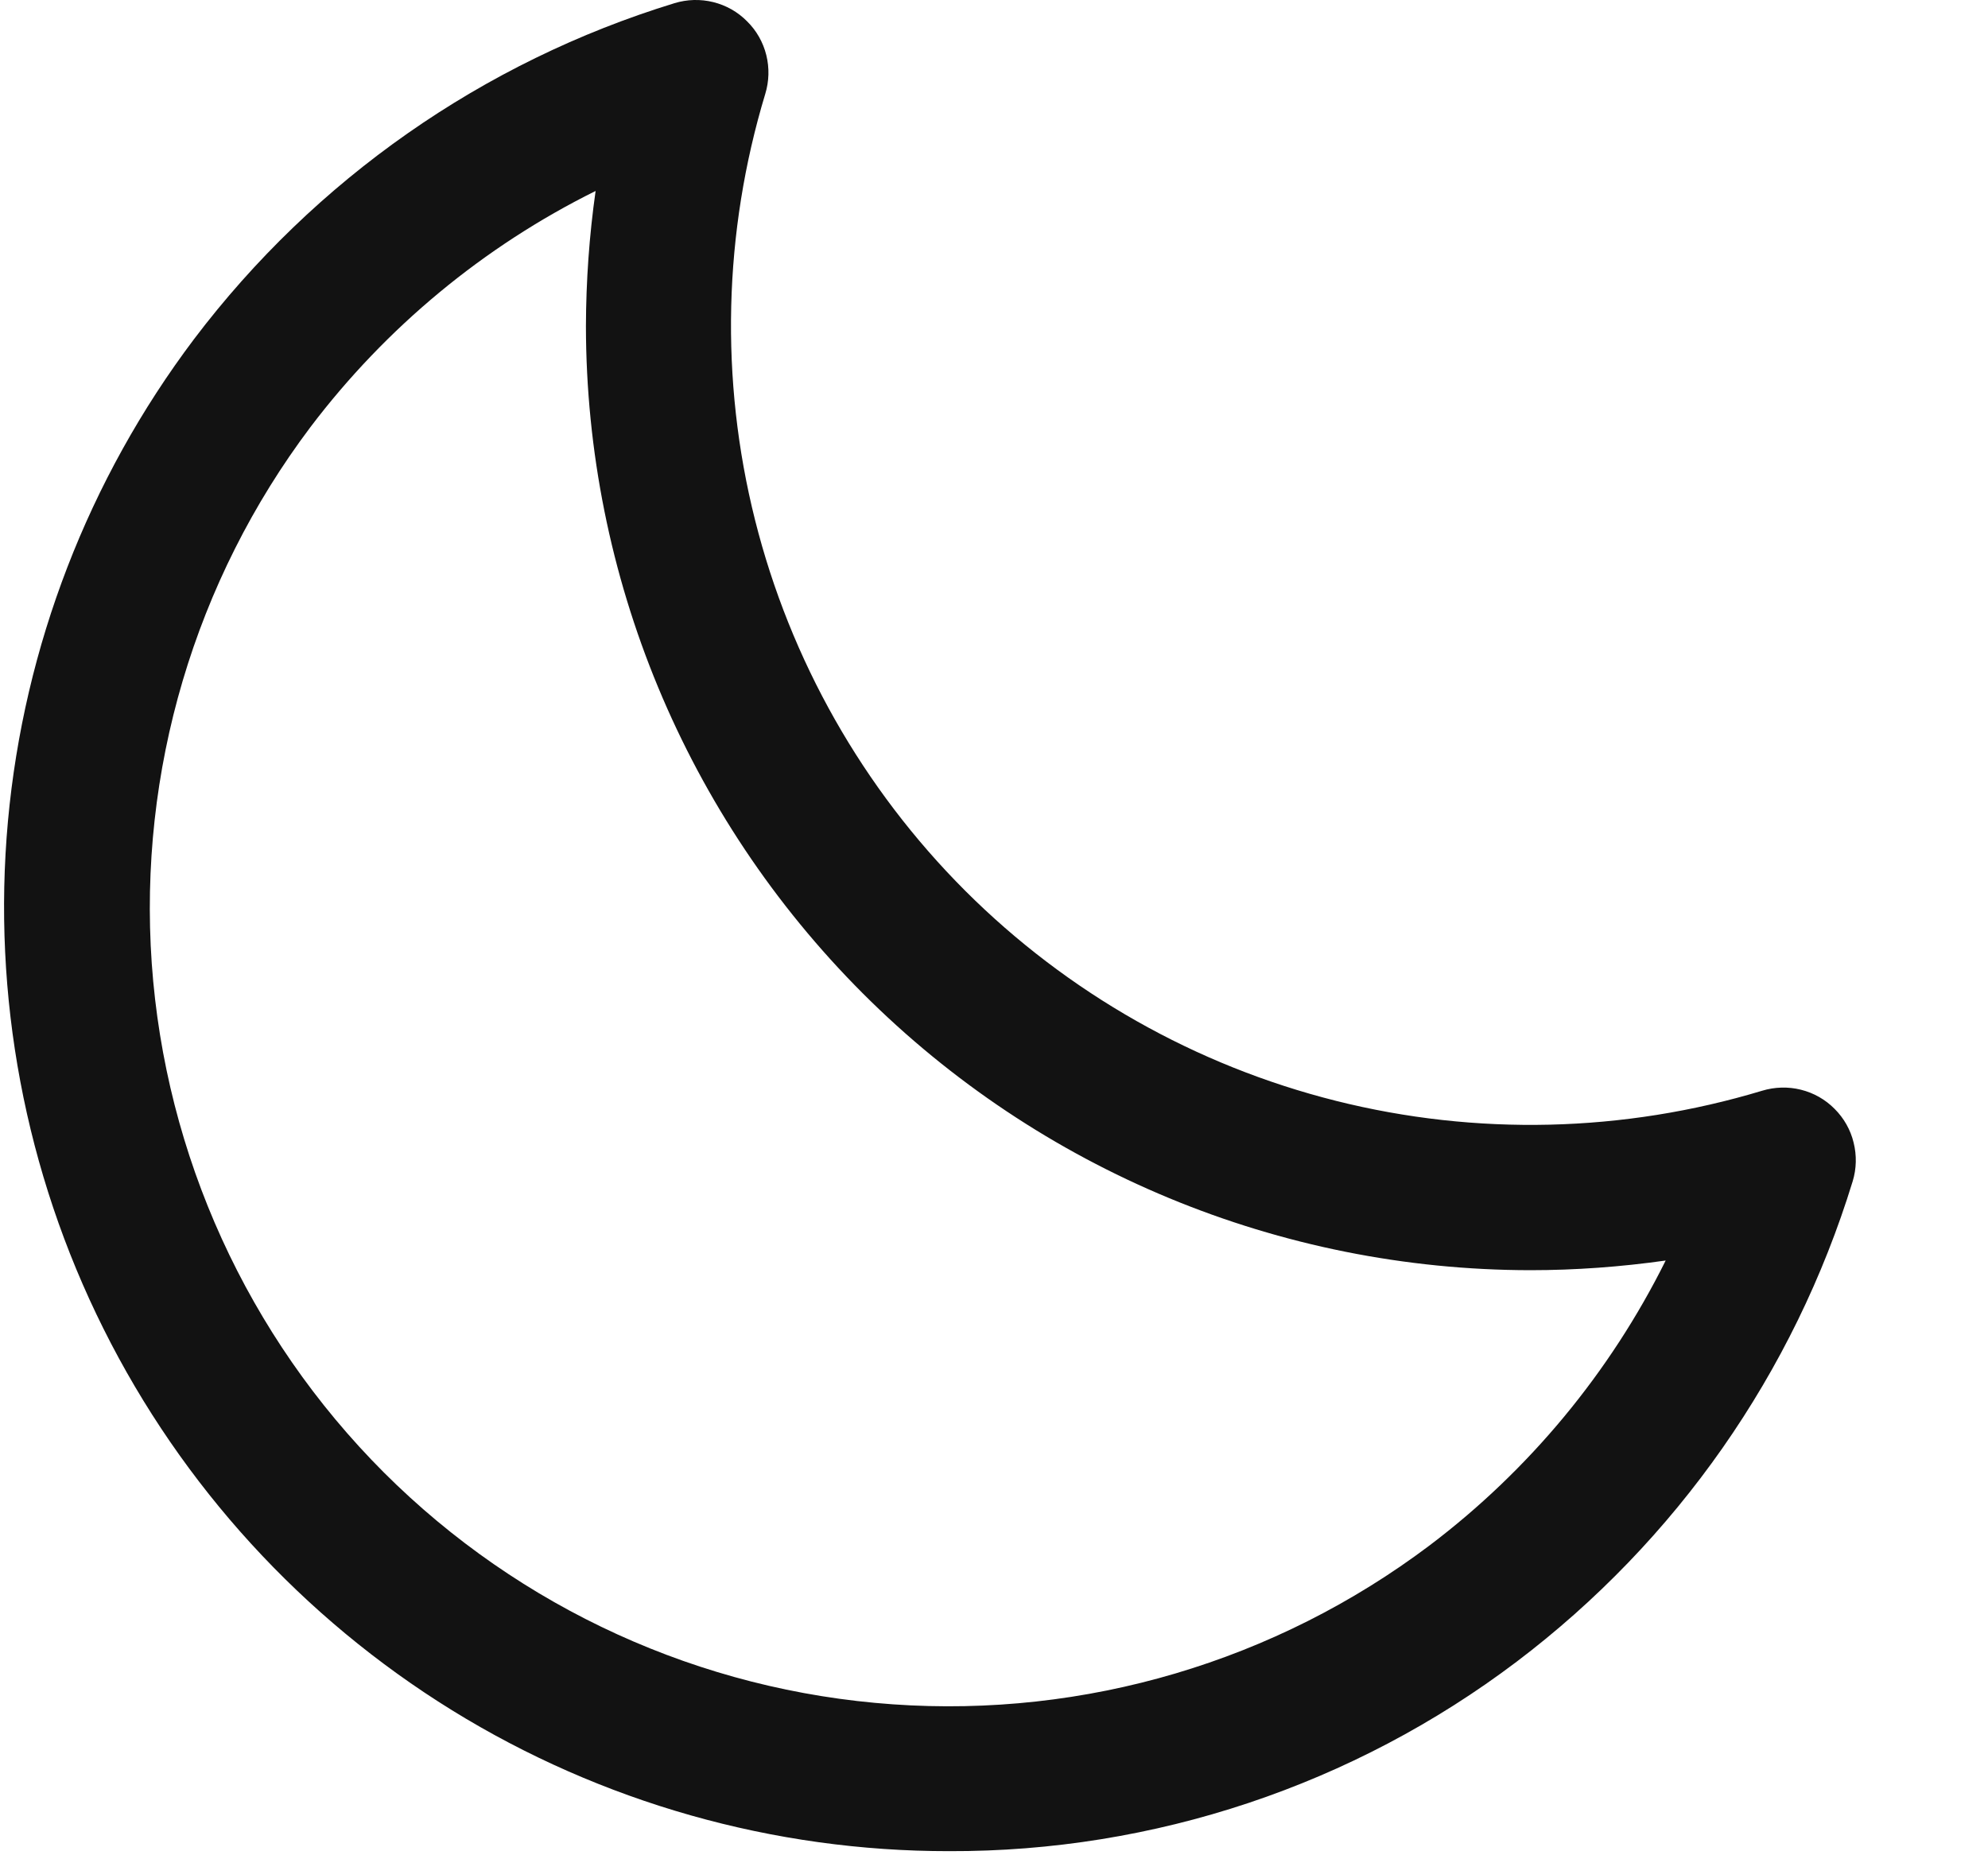 <svg width="15" height="14" viewBox="0 0 15 14" fill="none" xmlns="http://www.w3.org/2000/svg">
<path d="M13.843 8.368C13.773 8.297 13.685 8.247 13.588 8.223C13.492 8.199 13.39 8.202 13.295 8.231C12.25 8.546 11.139 8.573 10.08 8.307C9.021 8.041 8.055 7.493 7.283 6.722C6.511 5.95 5.963 4.983 5.697 3.924C5.431 2.865 5.458 1.754 5.774 0.709C5.803 0.614 5.806 0.513 5.782 0.416C5.758 0.319 5.708 0.231 5.637 0.161C5.567 0.09 5.479 0.04 5.382 0.016C5.285 -0.008 5.184 -0.005 5.089 0.024C3.644 0.467 2.376 1.354 1.464 2.559C0.667 3.617 0.181 4.877 0.06 6.196C-0.06 7.515 0.189 8.842 0.781 10.027C1.373 11.213 2.284 12.209 3.411 12.906C4.538 13.602 5.837 13.97 7.161 13.969C8.707 13.974 10.212 13.471 11.444 12.539C12.649 11.627 13.536 10.359 13.979 8.914C14.008 8.819 14.01 8.718 13.986 8.622C13.963 8.526 13.913 8.438 13.843 8.368ZM10.785 11.663C9.624 12.537 8.187 12.963 6.737 12.861C5.288 12.76 3.924 12.138 2.896 11.111C1.869 10.083 1.247 8.719 1.145 7.27C1.044 5.82 1.469 4.383 2.343 3.222C2.913 2.47 3.649 1.86 4.494 1.441C4.446 1.779 4.422 2.12 4.421 2.461C4.423 4.35 5.175 6.16 6.51 7.496C7.846 8.832 9.657 9.583 11.546 9.585C11.887 9.585 12.229 9.56 12.568 9.512C12.148 10.357 11.538 11.094 10.785 11.663Z" fill="#121212"/>
</svg>

